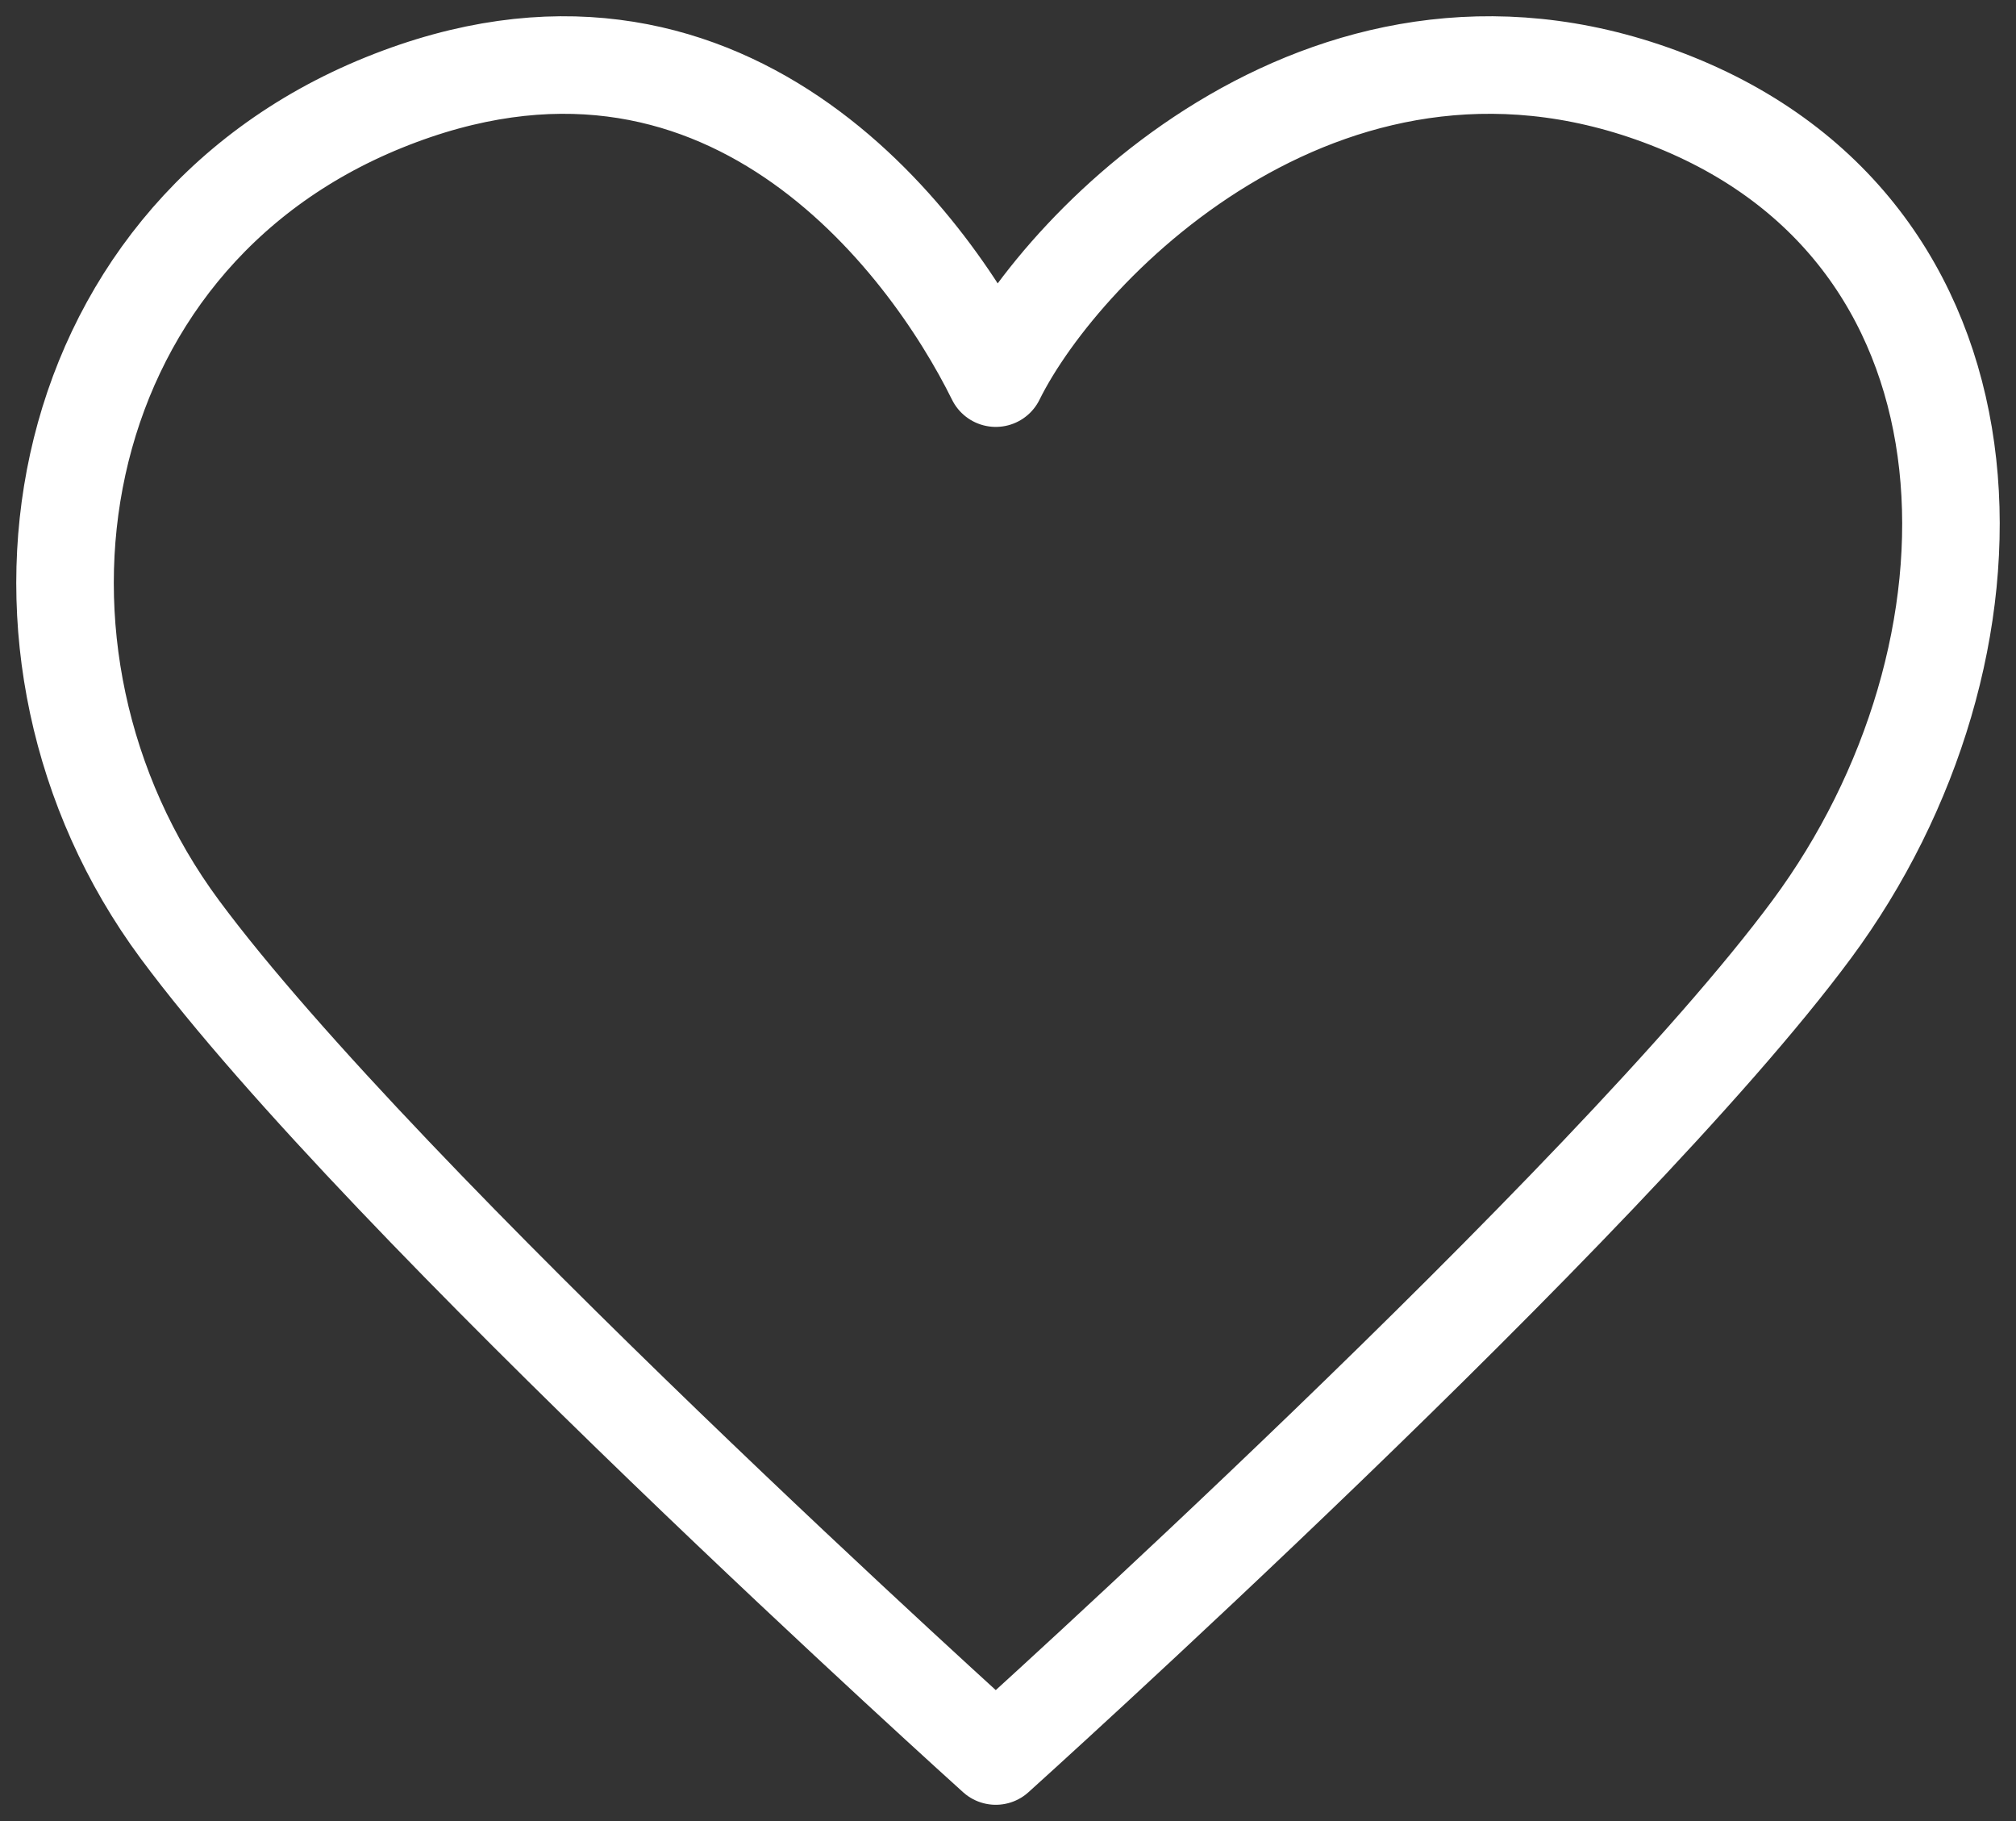 <svg width="31" height="28" viewBox="0 0 31 28" fill="none" xmlns="http://www.w3.org/2000/svg">
<rect x="0" y="0" width="31" height="28" fill="#333333" stroke="none"/>
<path d="M2.764 14.289C-0.372 10.052 0.673 3.696 5.901 1.577C11.129 -0.541 14.266 3.696 15.312 5.814C16.358 3.696 20.54 -0.541 25.768 1.577C30.996 3.696 30.996 10.052 27.859 14.289C24.722 18.526 15.312 27 15.312 27C15.312 27 5.901 18.526 2.764 14.289Z" stroke="white" stroke-width="1.5" stroke-linecap="round" stroke-linejoin="round"/>
</svg>
